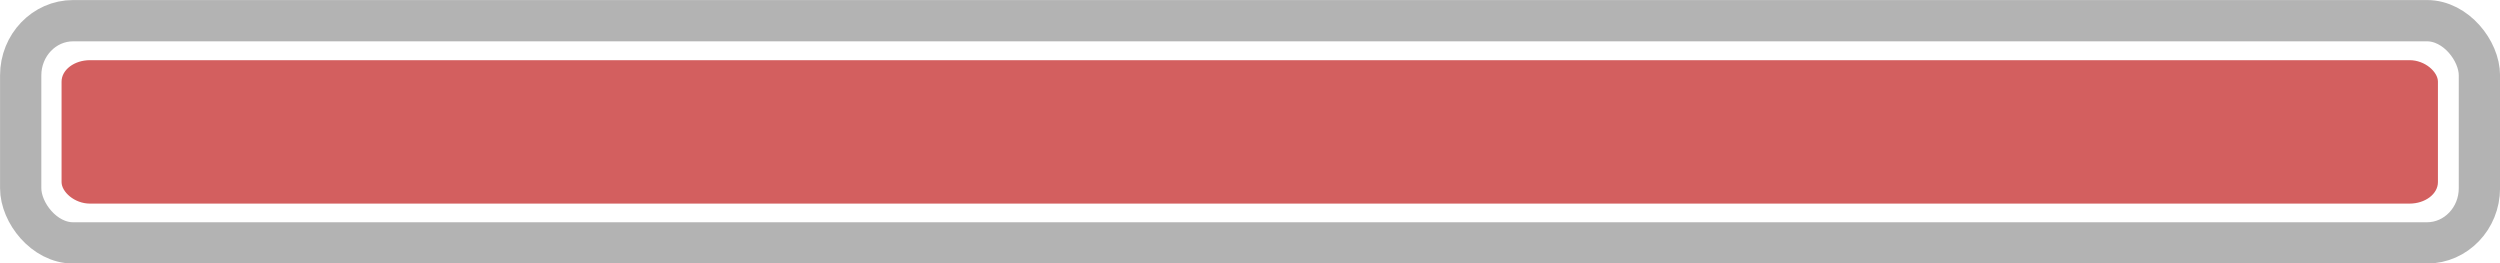 <?xml version="1.0" encoding="UTF-8" standalone="no"?>
<svg
   xmlns:dc="http://purl.org/dc/elements/1.1/"
   xmlns:cc="http://creativecommons.org/ns#"
   xmlns:rdf="http://www.w3.org/1999/02/22-rdf-syntax-ns#"
   xmlns:svg="http://www.w3.org/2000/svg"
   xmlns="http://www.w3.org/2000/svg"
   width="25.134mm"
   height="2.649mm"
   viewBox="0 0 25.134 2.649"
   version="1.1"
   id="svg8">
  <defs
     id="defs2" />
  <g
     id="layer1"
     transform="translate(-36.381,-13.887)">
    <rect
       ry="0.216"
       rx="0.286"
       y="14.492"
       x="37"
       height="1.442"
       width="23.891"
       id="rect835-3"
       style="fill:#d35f5f;stroke:none;stroke-width:0.352;stroke-linecap:round;stroke-linejoin:round;stroke-miterlimit:4;stroke-dasharray:none" />
    <rect
       style="fill:none;stroke:#b3b3b3;stroke-width:0.415;stroke-linecap:round;stroke-linejoin:round;stroke-miterlimit:4;stroke-dasharray:none"
       id="rect835"
       width="24.719"
       height="2.234"
       x="36.589"
       y="14.095"
       rx="0.527"
       ry="0.55" />
  </g>
</svg>
